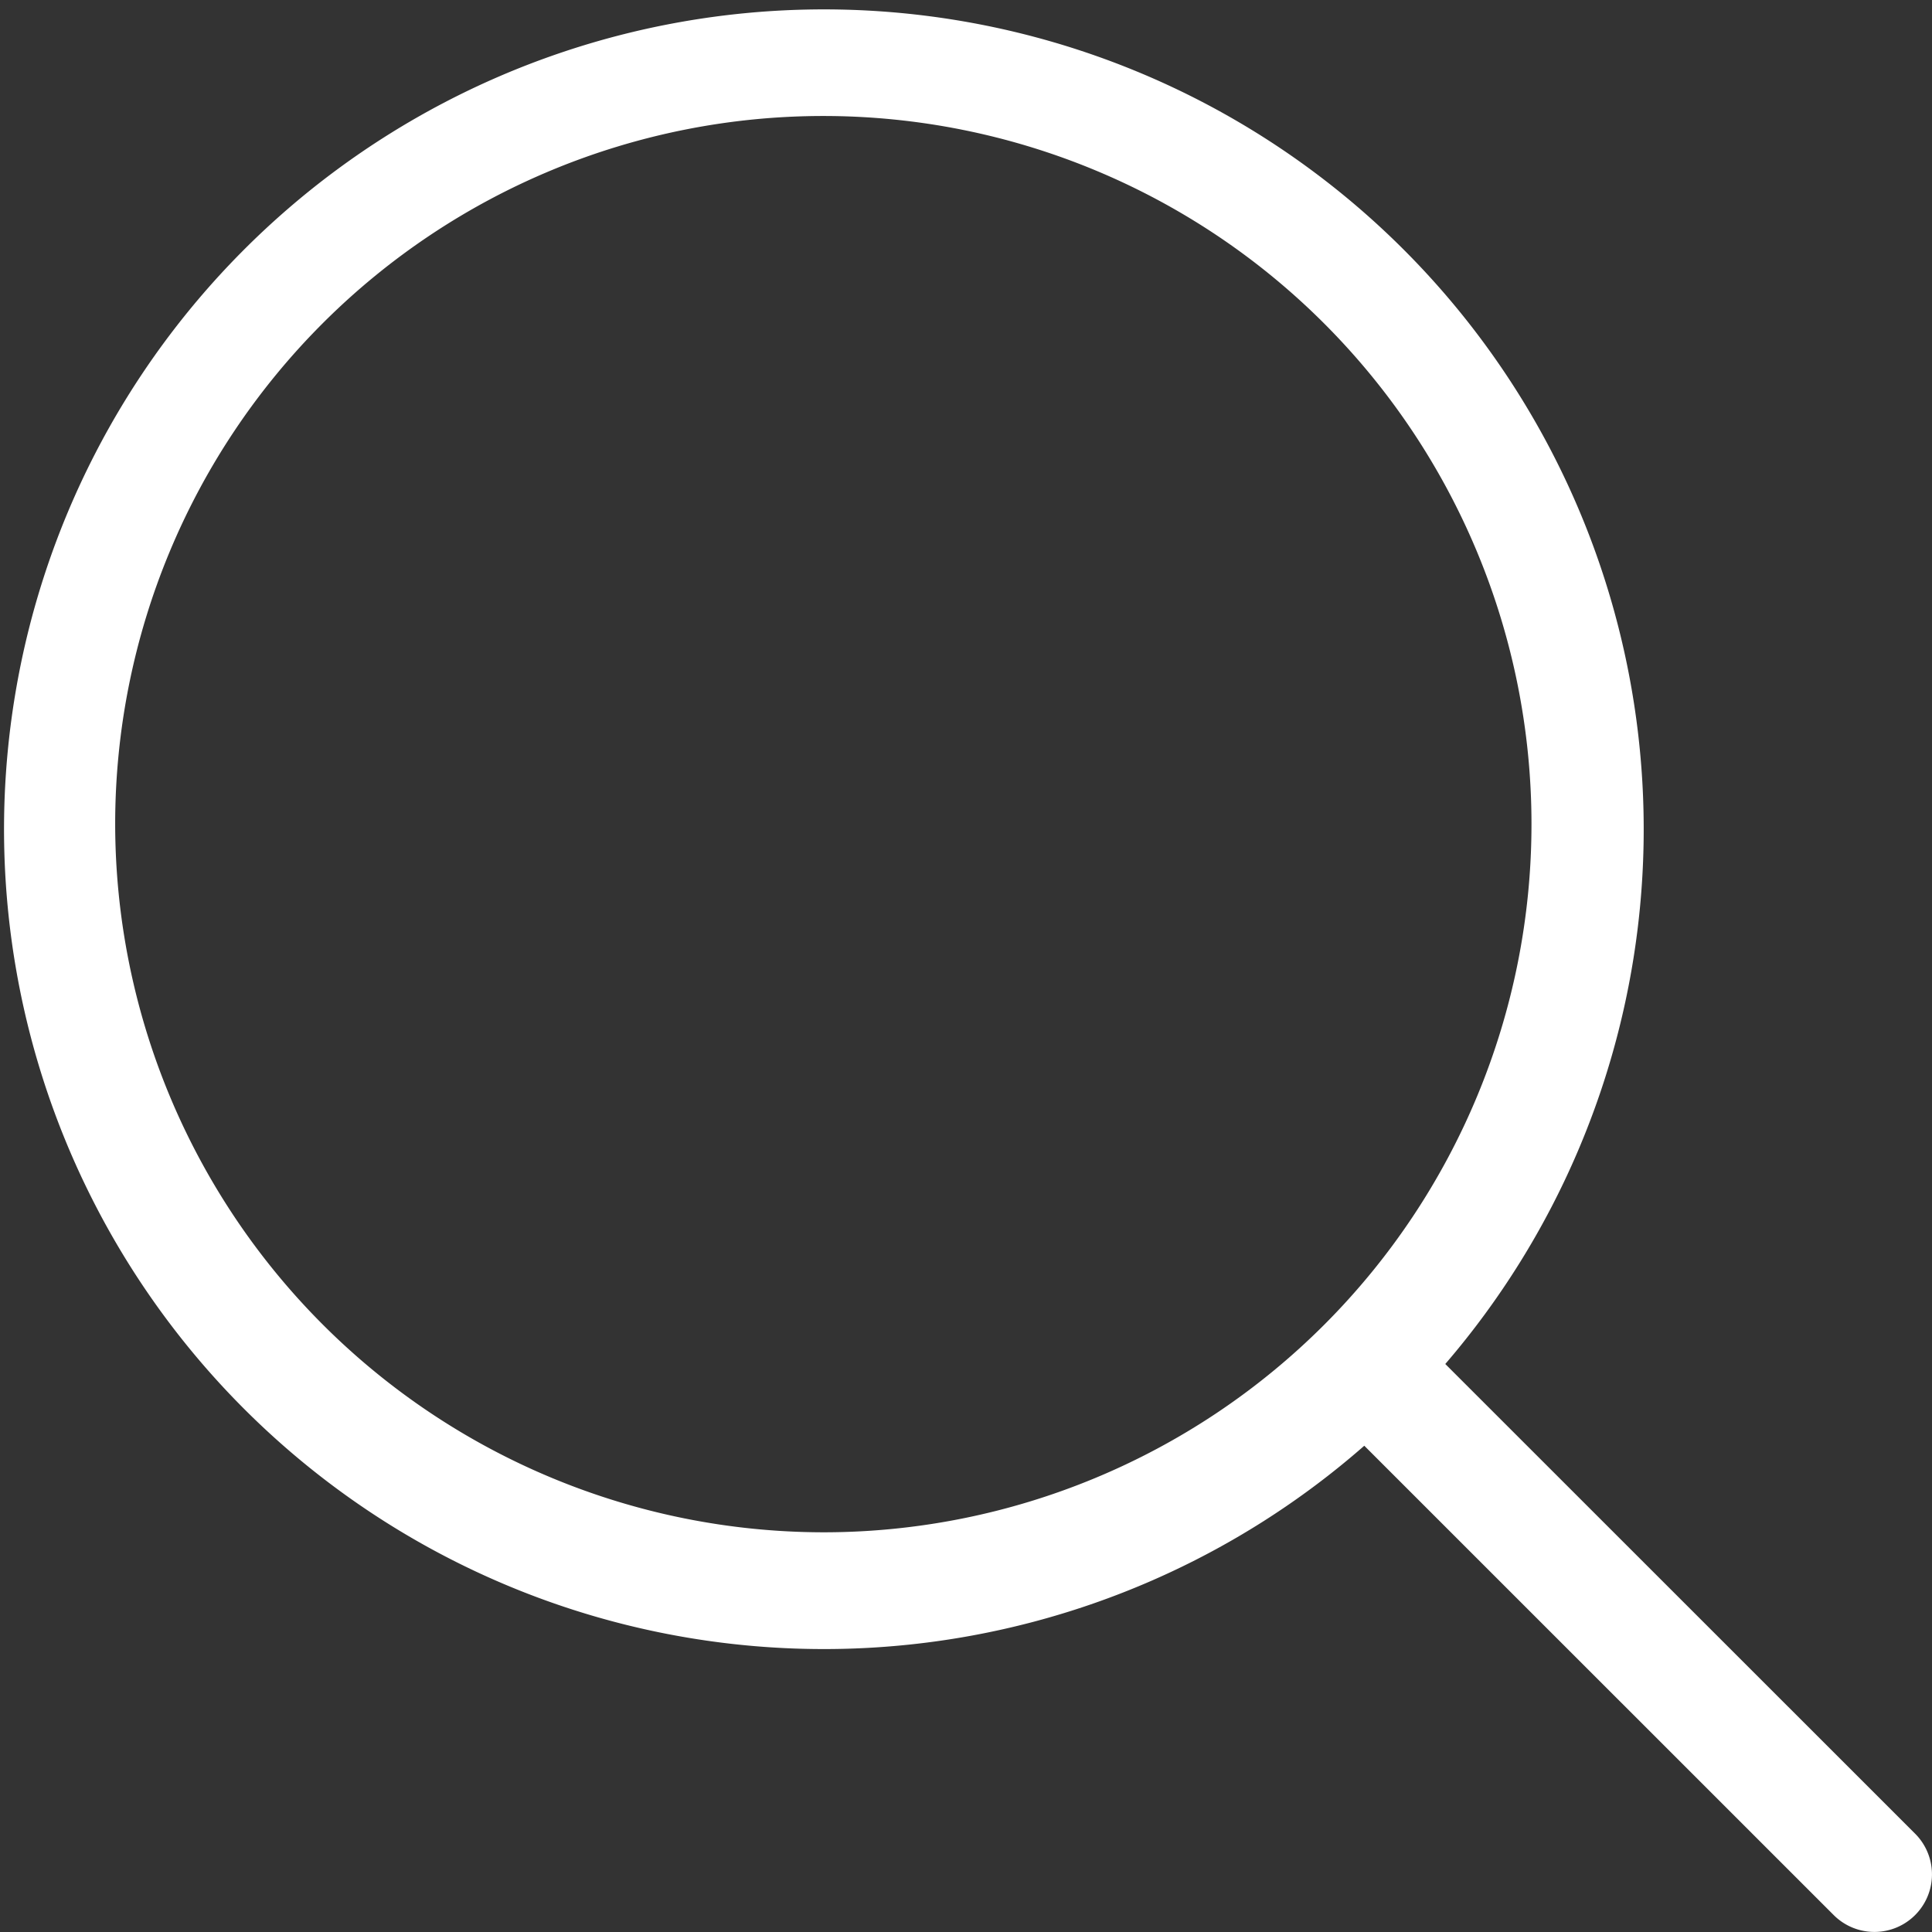 <svg xmlns="http://www.w3.org/2000/svg" width="26" height="26" viewBox="0 0 26 26">
  <rect x="0" y="0" width="26" height="26" fill="#333333" stroke="none"/>
<defs>
    <style>
      .cls-1 {
        fill: #fff;
        fill-rule: evenodd;
      }
    </style>
  </defs>
  <path id="search" class="cls-1" d="M3053.77,999.674l-6.32-6.318a11.033,11.033,0,1,0-1.09,1.1l6.32,6.319A0.773,0.773,0,1,0,3053.77,999.674Zm-24.22-13.588a9.53,9.53,0,1,1,9.53,9.535A9.542,9.542,0,0,1,3029.55,986.086Z" transform="translate(-3028 -975)"/>
</svg>
